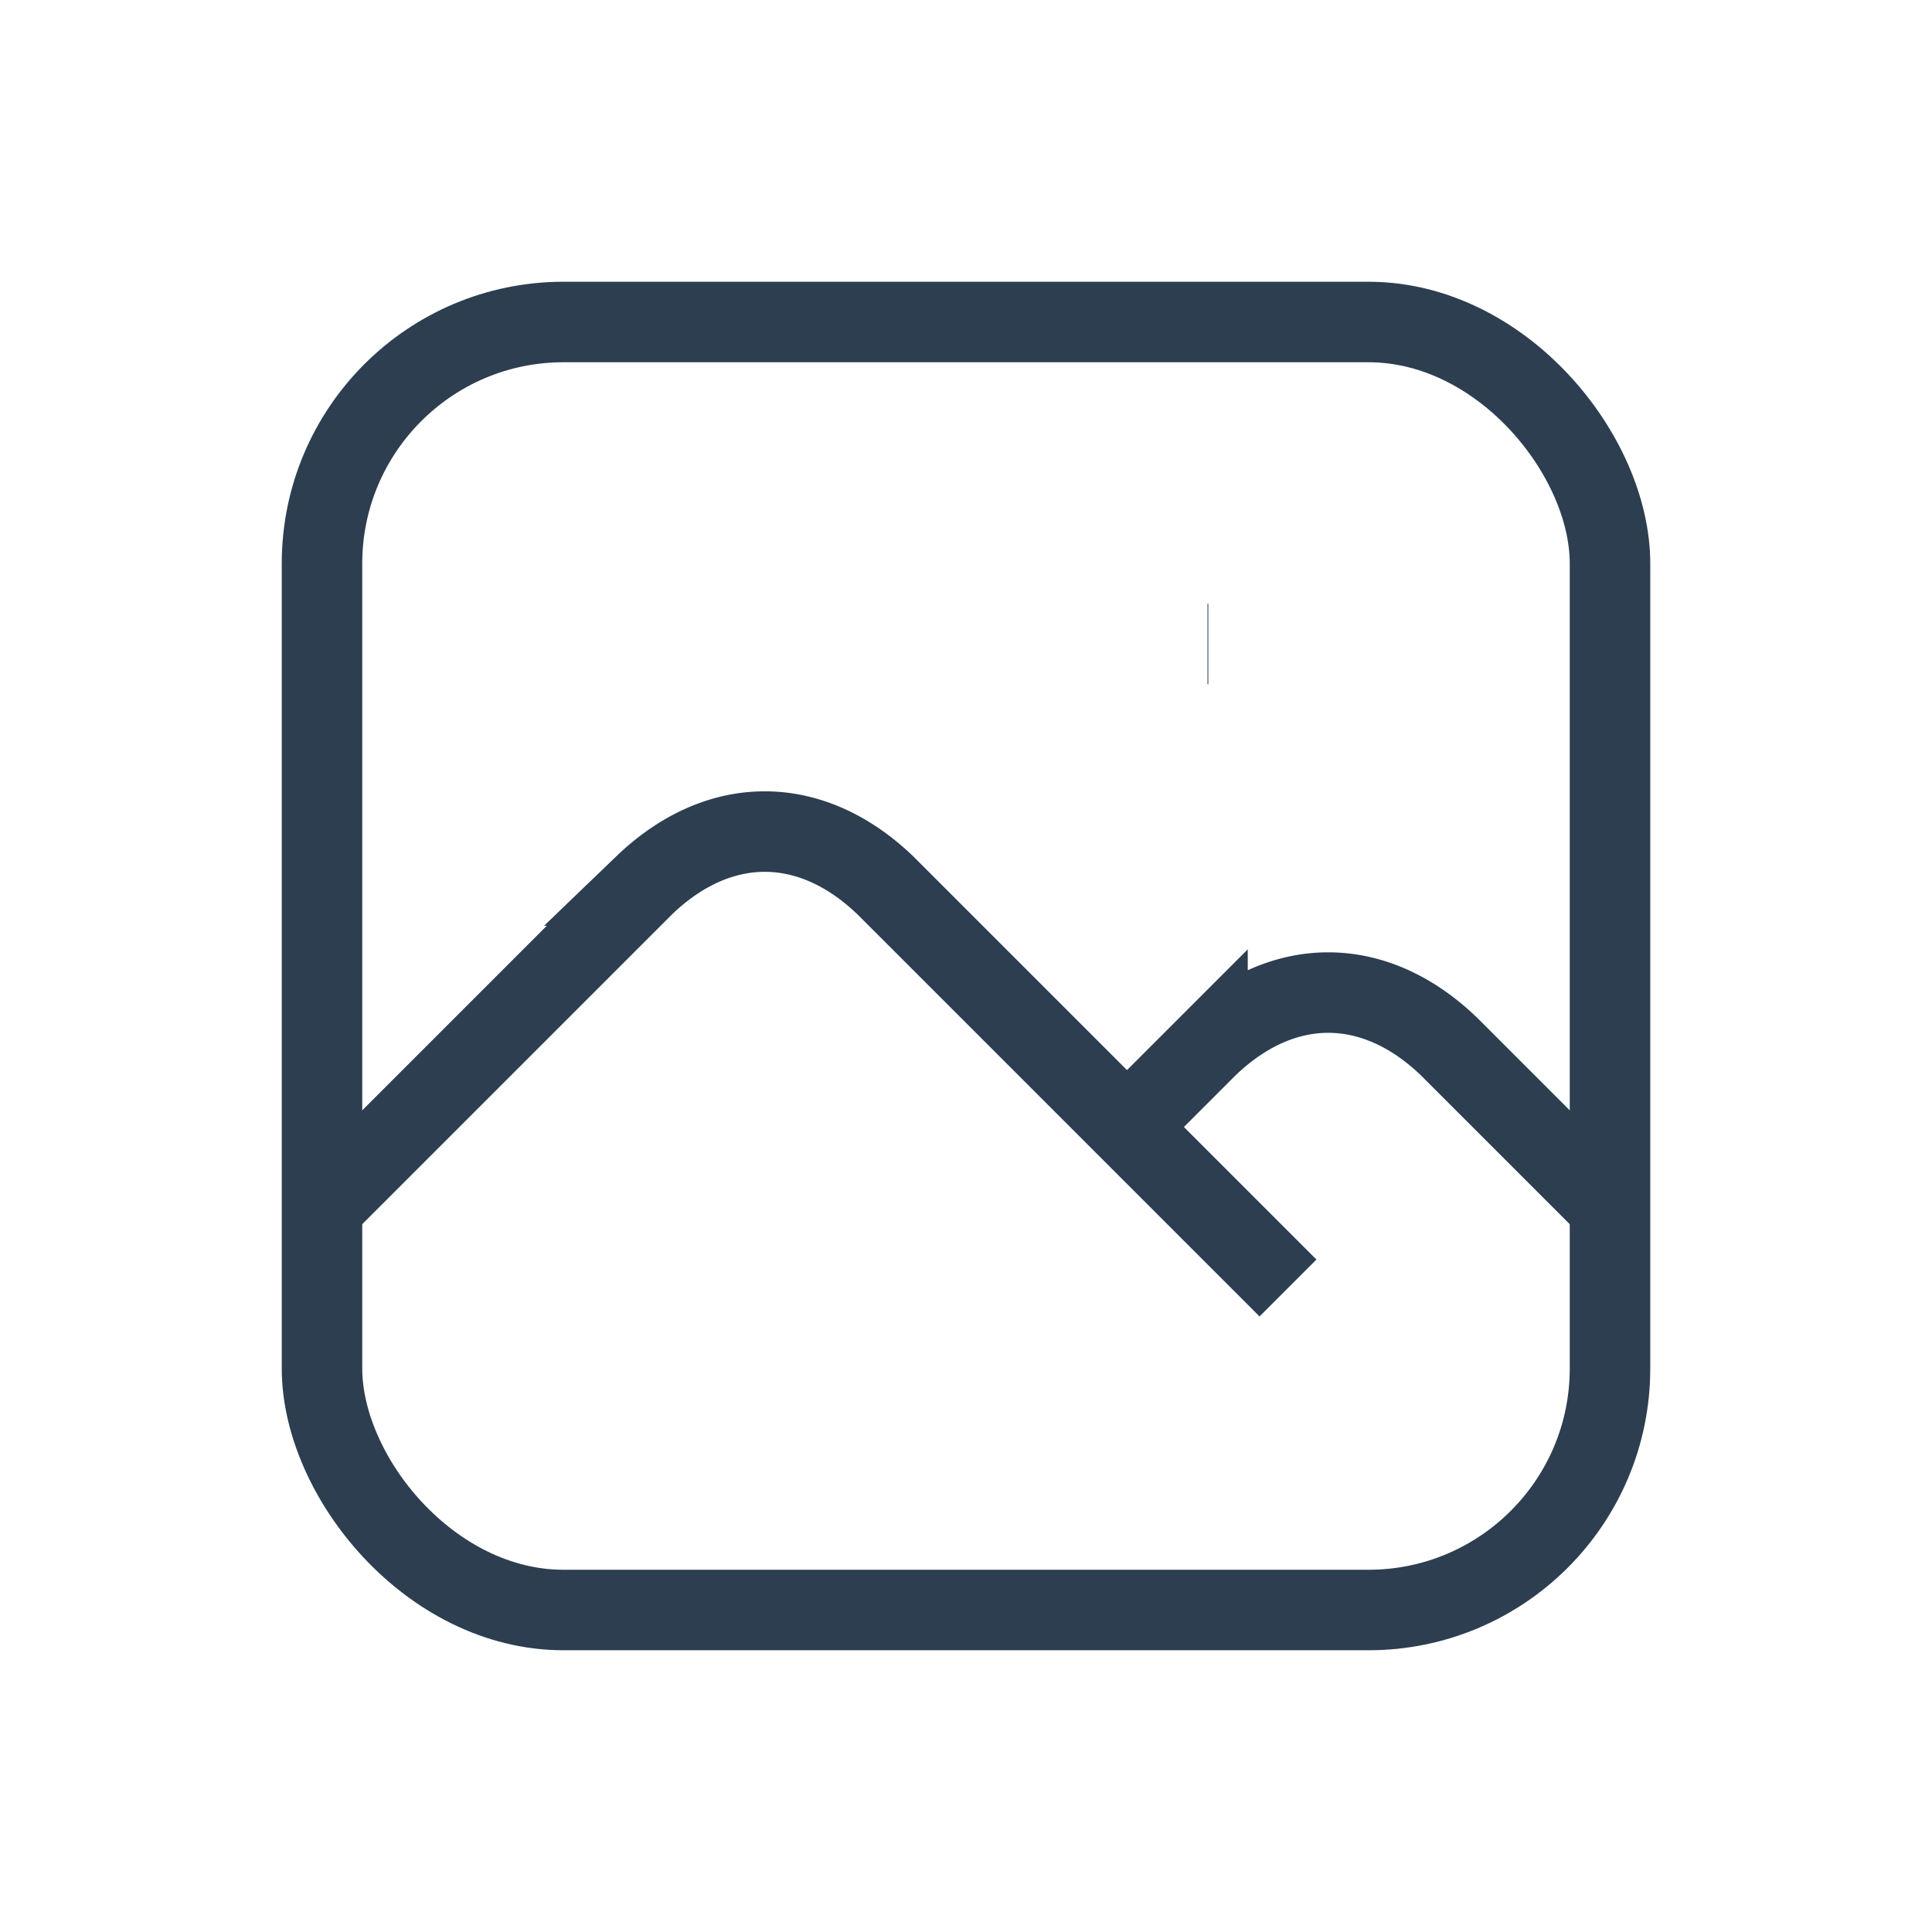  <svg
                    xmlns="http://www.w3.org/2000/svg"
                    width="44"
                    height="44"
                    viewBox="0 0 24 24"
                    strokeWidth="1.5"
                    stroke="#2c3e50"
                    fill="none"
                    strokeLinecap="round"
                    strokeLinejoin="round"
                >
                    <path stroke="none" d="M0 0h24v24H0z" fill="none" />
                    <line x1="15" y1="8" x2="15.01" y2="8" />
                    <rect x="4" y="4" width="16" height="16" rx="3" />
                    <path d="M4 15l4 -4a3 5 0 0 1 3 0l5 5" />
                    <path d="M14 14l1 -1a3 5 0 0 1 3 0l2 2" />
                </svg>